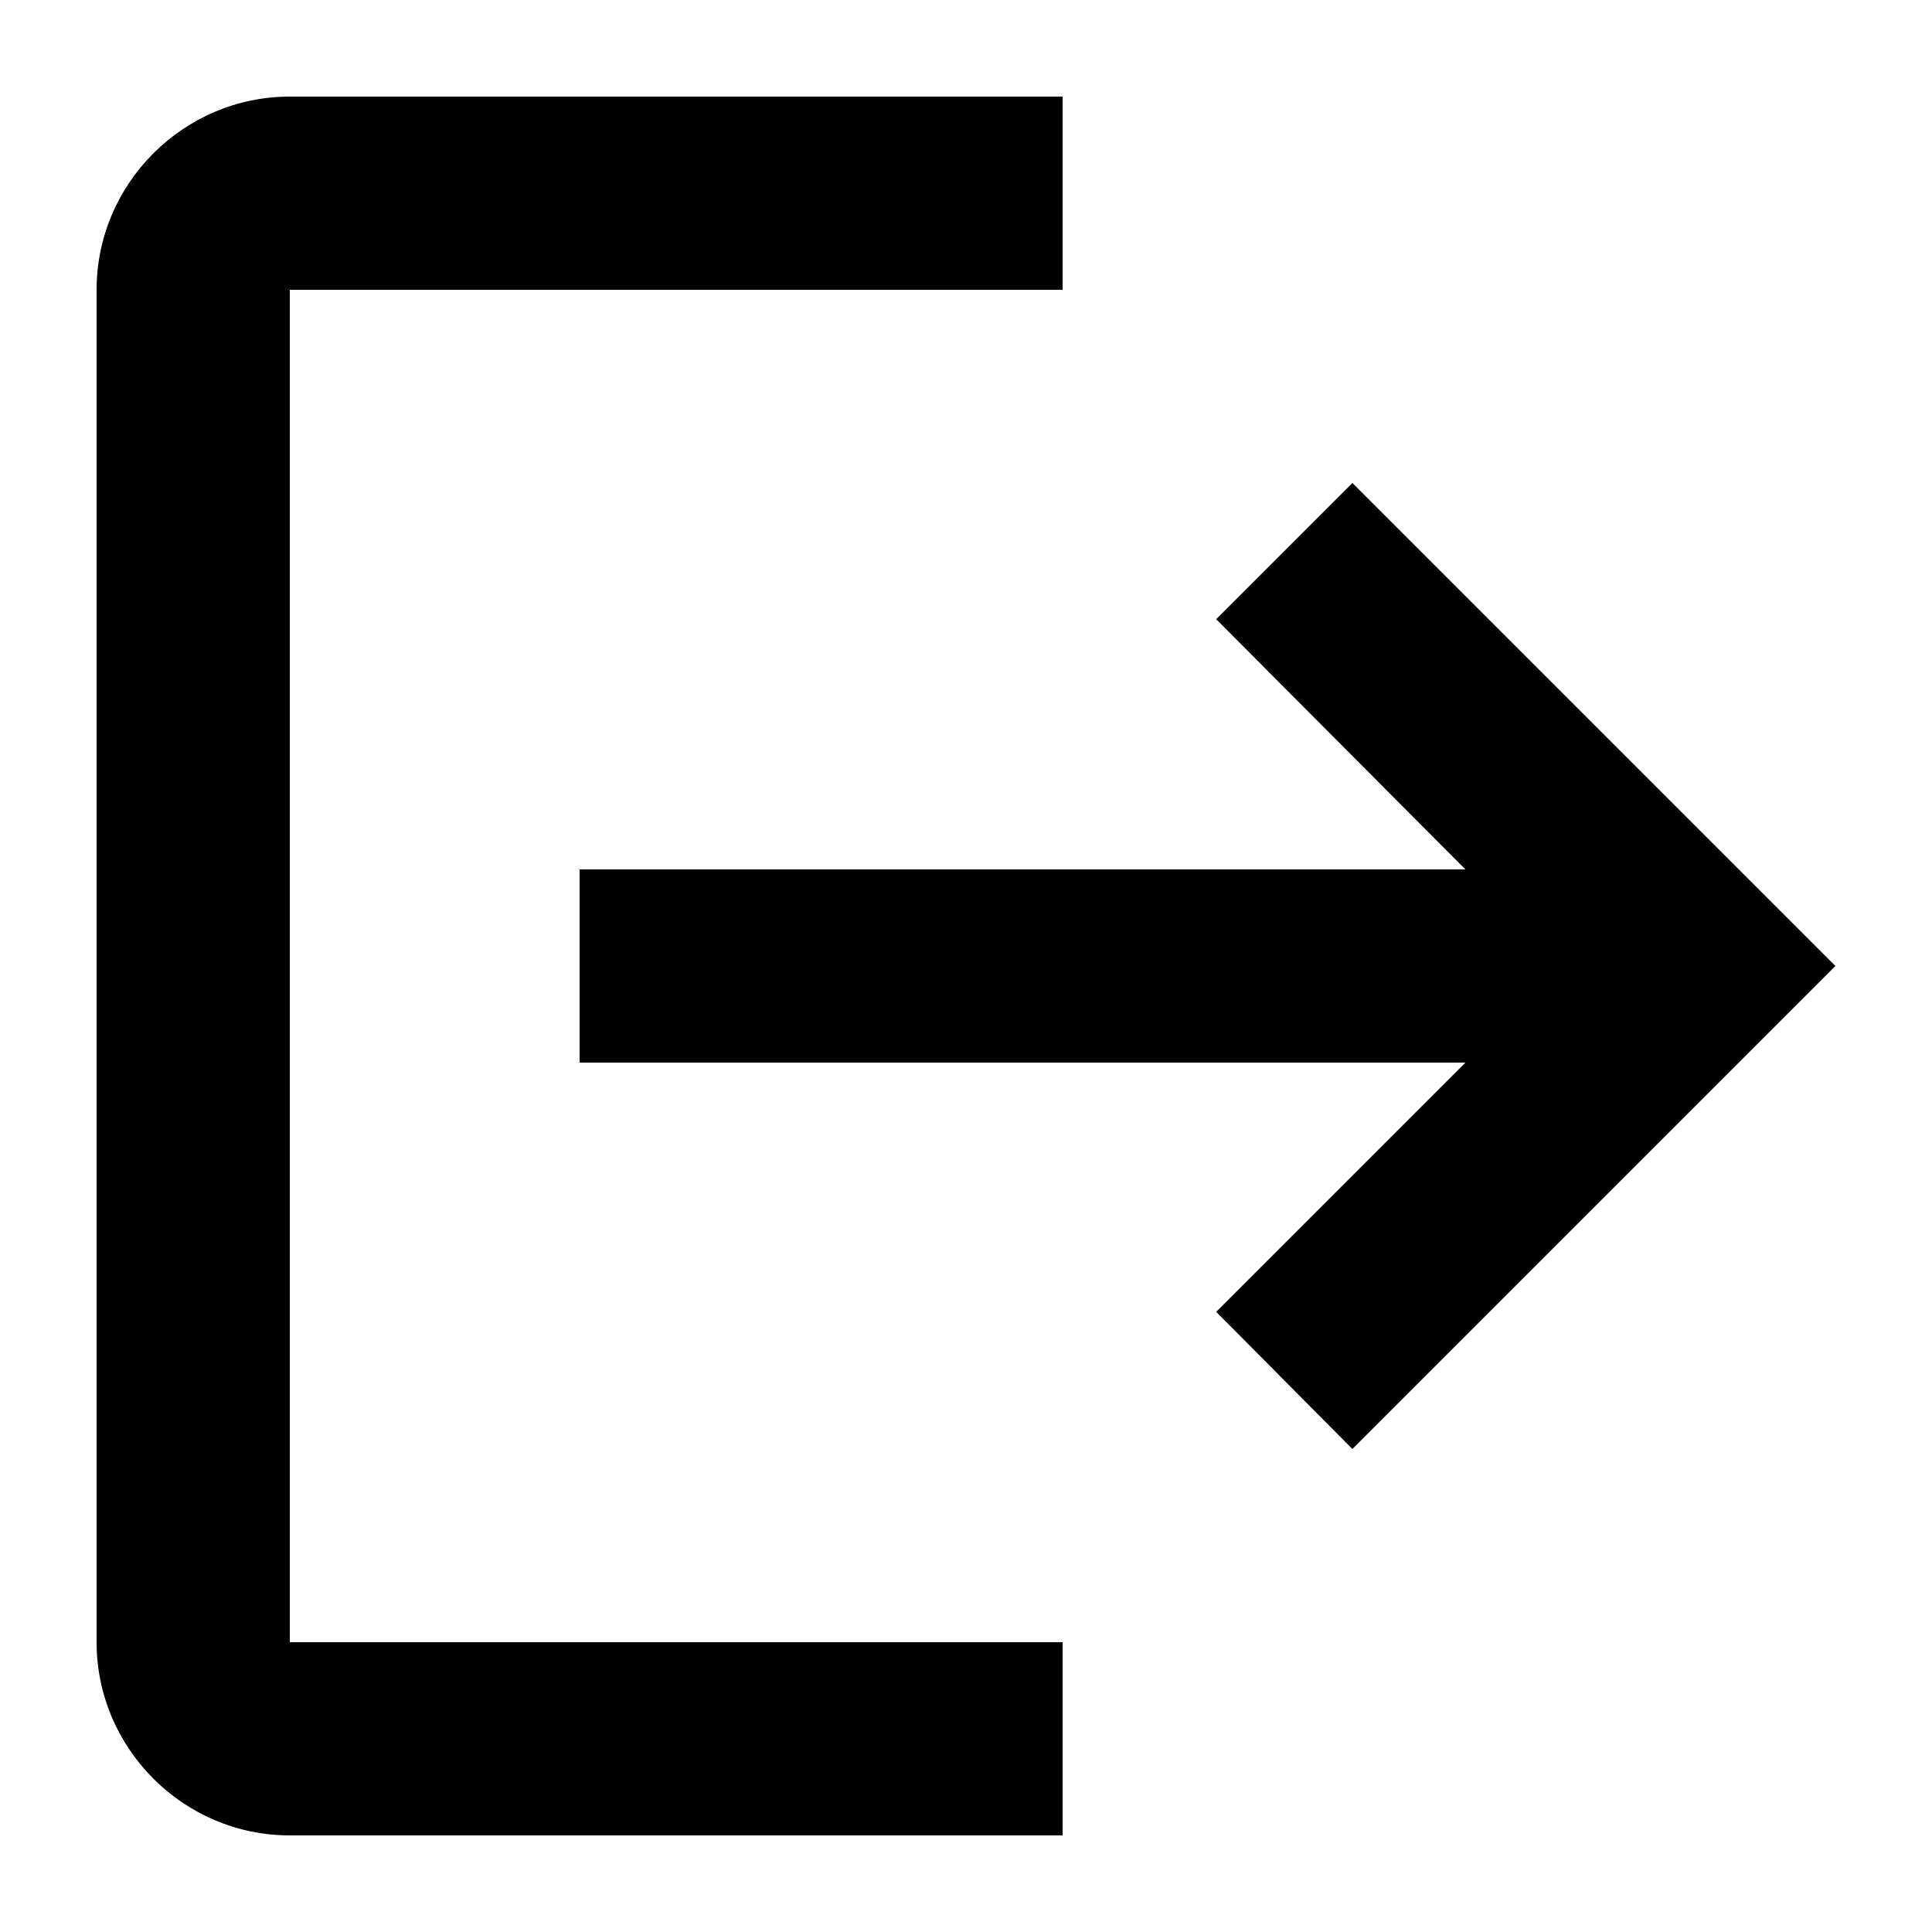 <svg xmlns="http://www.w3.org/2000/svg" height="20" width="20" style="fill:#000"><path d="m14 5-1.41 1.41L15.17 9H6v2h9.17l-2.58 2.58L14 15l5-5ZM3 3h8V1H3c-1.1 0-2 .9-2 2v14c0 1.1.9 2 2 2h8v-2H3Z"/></svg>